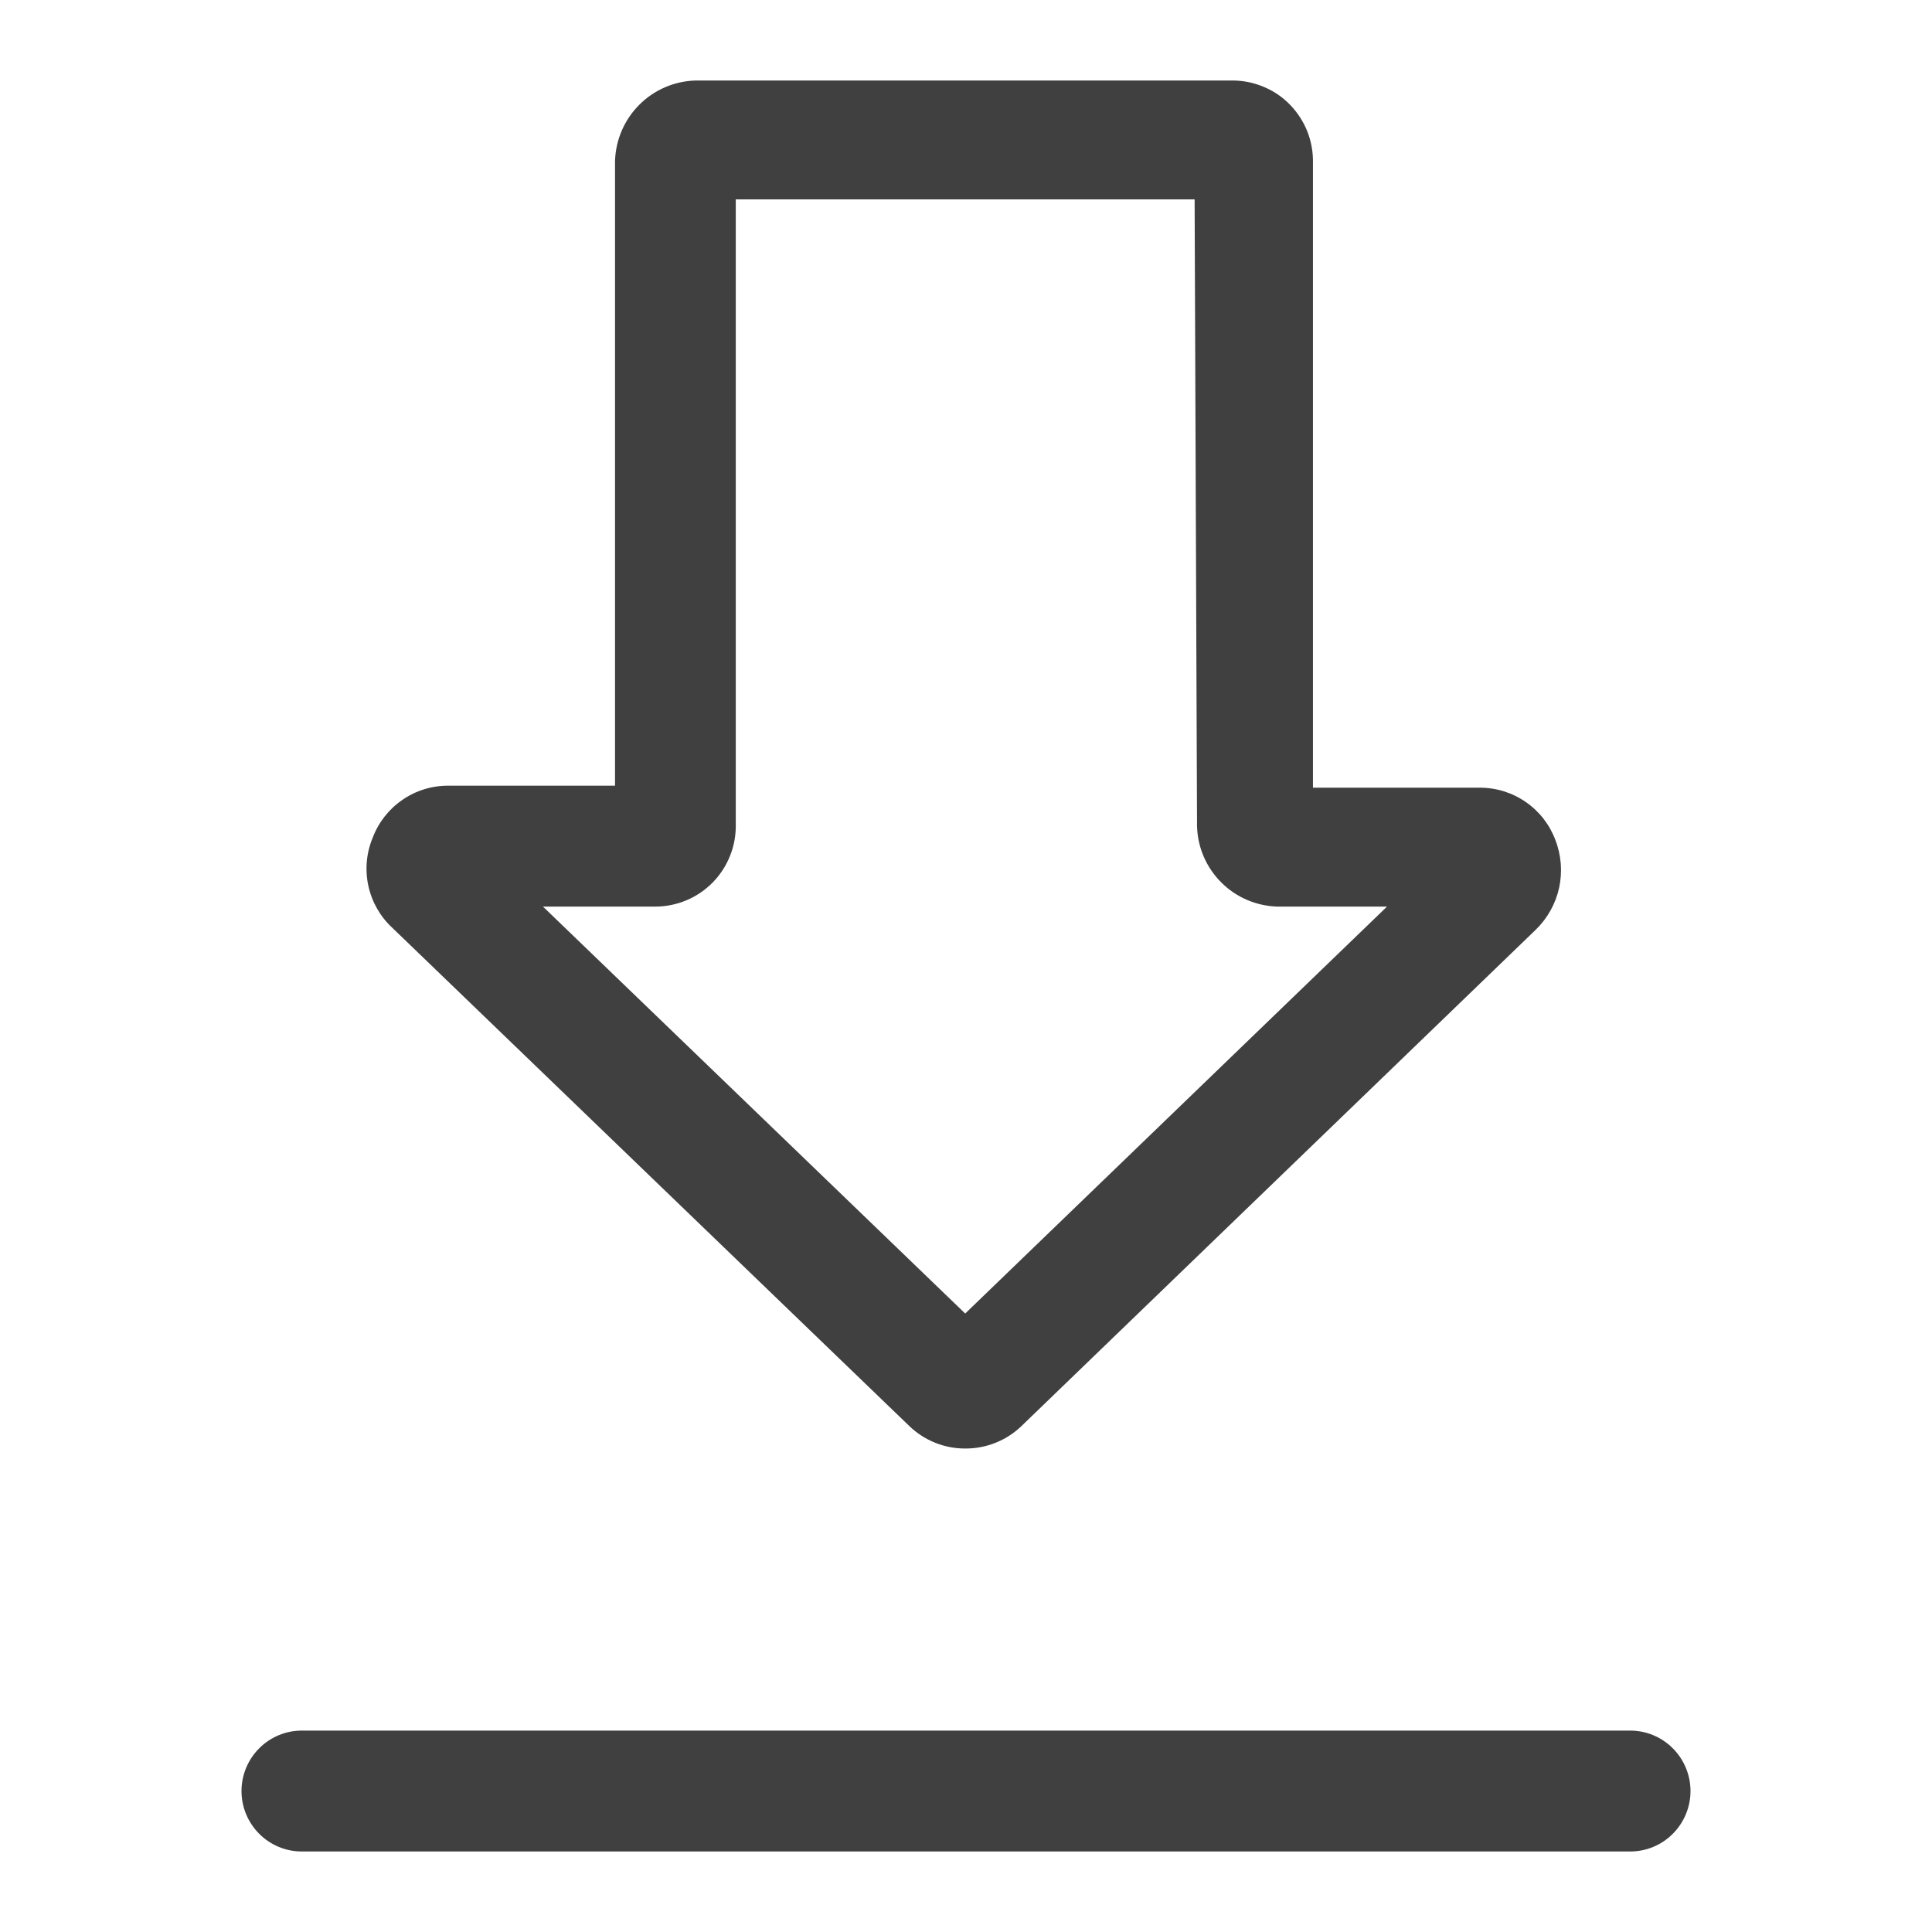 <svg width="24" height="24" viewBox="0 0 24 24" fill="none" xmlns="http://www.w3.org/2000/svg">
<path d="M11.99 17.994C11.731 17.995 11.482 17.894 11.295 17.714L4.875 11.527C4.724 11.388 4.62 11.206 4.576 11.005C4.532 10.804 4.551 10.595 4.63 10.406C4.702 10.215 4.831 10.051 4.999 9.936C5.167 9.82 5.366 9.759 5.57 9.76H7.64V2.001C7.648 1.738 7.755 1.488 7.941 1.302C8.127 1.115 8.377 1.008 8.64 1H15.31C15.444 1 15.576 1.027 15.698 1.079C15.822 1.13 15.933 1.206 16.026 1.302C16.119 1.398 16.192 1.511 16.241 1.635C16.29 1.76 16.313 1.893 16.31 2.026V9.785H18.38C18.584 9.784 18.783 9.845 18.951 9.961C19.119 10.076 19.248 10.24 19.32 10.431C19.395 10.621 19.411 10.829 19.368 11.029C19.324 11.228 19.222 11.41 19.075 11.552L12.685 17.719C12.498 17.897 12.248 17.996 11.99 17.994ZM6.745 11.262L11.99 16.317L17.23 11.262H15.87C15.607 11.255 15.356 11.148 15.17 10.961C14.984 10.775 14.876 10.524 14.87 10.261L14.84 2.477H9.14V10.236C9.143 10.369 9.12 10.502 9.071 10.626C9.022 10.751 8.949 10.864 8.856 10.96C8.763 11.055 8.652 11.131 8.529 11.183C8.406 11.235 8.273 11.262 8.14 11.262H6.745Z" fill="#404040"/>
<path d="M20.25 23H3.75C3.551 23 3.36 22.921 3.22 22.78C3.079 22.639 3 22.448 3 22.249C3 22.05 3.079 21.859 3.22 21.718C3.36 21.577 3.551 21.498 3.75 21.498H20.25C20.449 21.498 20.64 21.577 20.78 21.718C20.921 21.859 21 22.05 21 22.249C21 22.448 20.921 22.639 20.78 22.78C20.64 22.921 20.449 23 20.25 23Z" fill="#404040"/>
</svg>
